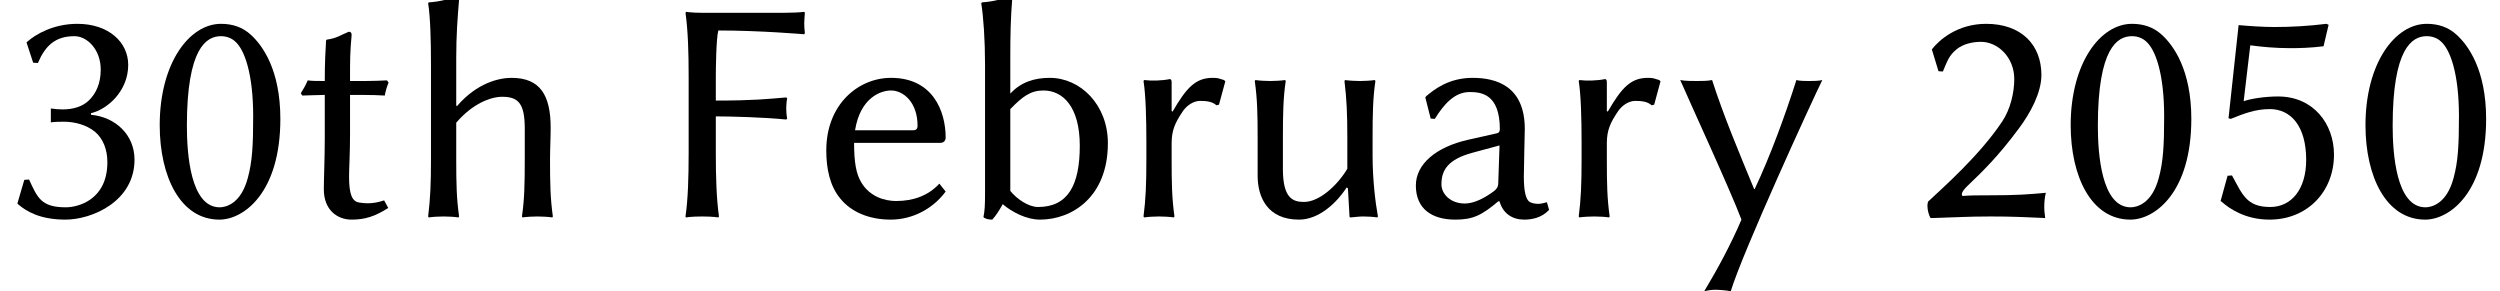 <?xml version='1.0' encoding='UTF-8'?>
<!-- This file was generated by dvisvgm 3.2.2 -->
<svg version='1.1' xmlns='http://www.w3.org/2000/svg' xmlns:xlink='http://www.w3.org/1999/xlink' width='78.578pt' height='9.156pt' viewBox='132.558 -6.804 78.578 9.156'>
<defs>
<path id='g1-48' d='M2.313-5.667C2.481-5.667 2.64-5.608 2.749-5.509C3.057-5.251 3.325-4.476 3.325-3.146C3.325-2.233 3.295-1.717 3.156-1.211C2.938-.387 2.452-.288 2.273-.288C1.35-.288 1.241-1.985 1.241-2.849C1.241-5.3 1.856-5.667 2.313-5.667ZM2.263 .099C3.027 .099 4.179-.744 4.179-3.067C4.179-4.615 3.613-5.38 3.256-5.707C2.988-5.955 2.67-6.055 2.313-6.055C1.32-6.055 .387-4.824 .387-2.868C.387-1.261 1.032 .099 2.263 .099Z'/>
<path id='g1-50' d='M2.203-5.489C2.72-5.489 3.246-5.012 3.246-4.318C3.246-3.901 3.127-3.375 2.868-2.988C2.164-1.926 1.022-.923 .536-.466C.526-.427 .516-.387 .516-.337C.516-.189 .566-.03 .615 .05C1.35 .03 1.777 0 2.501 0C3.216 0 3.514 .02 4.218 .05C4.208-.05 4.189-.169 4.189-.278C4.189-.437 4.198-.586 4.238-.744C3.682-.695 3.375-.665 2.422-.665C2.074-.665 1.886-.665 1.618-.645C1.608-.655 1.598-.675 1.598-.695C1.598-.784 1.707-.893 1.777-.963C2.263-1.429 2.729-1.876 3.385-2.759C3.752-3.246 4.099-3.891 4.099-4.447C4.099-5.39 3.474-6.055 2.362-6.055C1.459-6.055 .883-5.548 .655-5.251L.864-4.566L1.002-4.556C1.131-4.854 1.181-5.052 1.439-5.26C1.638-5.419 1.926-5.489 2.203-5.489Z'/>
<path id='g1-51' d='M2.074-.288C1.29-.288 1.181-.586 .913-1.161L.764-1.151L.546-.407L.576-.377C.834-.159 1.261 .099 2.055 .099C2.898 .099 4.228-.476 4.228-1.787C4.228-2.571 3.623-3.127 2.859-3.196V-3.246C3.375-3.365 4.03-3.94 4.03-4.764C4.03-5.479 3.414-6.055 2.432-6.055C1.667-6.055 1.112-5.717 .864-5.499L.834-5.469L1.042-4.834L1.191-4.824C1.429-5.38 1.747-5.667 2.342-5.667C2.729-5.667 3.166-5.26 3.166-4.615C3.166-4.179 3.017-3.861 2.789-3.643C2.591-3.454 2.303-3.365 1.965-3.365C1.846-3.365 1.737-3.375 1.598-3.394V-2.958C1.717-2.978 1.926-2.978 2.015-2.978C2.332-2.978 2.71-2.888 2.988-2.66C3.246-2.442 3.375-2.094 3.375-1.707C3.375-.506 2.432-.288 2.074-.288Z'/>
<path id='g1-53' d='M2.005 .099C3.186 .099 4.03-.774 4.03-1.945C4.03-2.908 3.385-3.772 2.273-3.772C1.866-3.772 1.409-3.702 1.191-3.623L1.399-5.38C1.767-5.33 2.194-5.29 2.66-5.29C2.958-5.29 3.295-5.3 3.702-5.35L3.861-6.025L3.792-6.055C3.226-5.985 2.69-5.955 2.164-5.955C1.797-5.955 1.37-5.985 1.032-6.015L.715-3.087L.784-3.067C1.181-3.226 1.548-3.375 2.015-3.375C2.66-3.375 3.156-2.859 3.156-1.777C3.156-.864 2.7-.298 2.025-.298C1.28-.298 1.151-.695 .824-1.29L.685-1.28L.466-.486L.506-.457C.754-.238 1.251 .099 2.005 .099Z'/>
<path id='g1-70' d='M4.04-6.402H1.459C1.122-6.402 .953-6.432 .953-6.432L.933-6.402C1.012-5.836 1.032-5.161 1.032-4.417V-1.985C1.032-1.241 1.012-.536 .933 0L.943 .03C.943 .03 1.112 0 1.459 0C1.797 0 1.965 .03 1.965 .03L1.985 0C1.906-.566 1.886-1.241 1.886-1.985V-3.146C2.362-3.146 3.414-3.117 4.099-3.047L4.129-3.077C4.109-3.166 4.099-3.305 4.099-3.394S4.109-3.623 4.129-3.712L4.099-3.742C3.514-3.692 3.057-3.643 1.886-3.643V-4.417C1.886-4.586 1.896-5.608 1.965-5.846C3.295-5.846 4.665-5.727 4.665-5.727L4.685-5.767C4.675-5.846 4.665-5.975 4.665-6.064C4.665-6.144 4.675-6.263 4.685-6.402L4.665-6.432C4.506-6.412 4.278-6.402 4.04-6.402Z'/>
<path id='g1-97' d='M3.077-2.233L3.037-1.052C3.037-.923 2.978-.854 2.898-.794C2.62-.586 2.283-.407 1.985-.407C1.538-.407 1.251-.705 1.251-1.012C1.251-1.459 1.459-1.797 2.233-2.005L3.077-2.233ZM3.077-.476C3.186-.089 3.484 .099 3.851 .099C4.099 .099 4.407 .04 4.635-.208L4.566-.447C4.457-.417 4.367-.397 4.298-.397C4.198-.397 4.069-.417 4-.476C3.901-.566 3.841-.804 3.841-1.251C3.841-1.538 3.871-2.64 3.871-2.749C3.871-4.089 2.988-4.357 2.233-4.357S1.022-3.99 .774-3.782L.744-3.742L.913-3.077L1.042-3.067C1.32-3.514 1.658-3.911 2.134-3.911C2.491-3.911 3.087-3.861 3.087-2.739C3.087-2.67 3.047-2.63 3.017-2.62L2.094-2.412C1.082-2.184 .447-1.648 .447-.973C.447-.238 .953 .099 1.687 .099C2.233 .099 2.511-.03 3.037-.476H3.077Z'/>
<path id='g1-98' d='M1.608-.804V-3.375C1.995-3.772 2.243-3.96 2.65-3.96C3.256-3.96 3.792-3.454 3.792-2.223S3.424-.298 2.481-.298C2.174-.298 1.806-.556 1.608-.804ZM1.608-4.963C1.608-5.697 1.618-6.213 1.667-6.829C1.667-6.898 1.638-6.928 1.578-6.928C1.33-6.829 1.112-6.759 .715-6.729L.695-6.7C.764-6.273 .814-5.538 .814-4.784V-.725C.814-.337 .804-.189 .764 .02C.824 .079 .933 .099 1.042 .099C1.151-.02 1.261-.189 1.37-.387C1.658-.139 2.114 .099 2.541 .099C3.553 .099 4.675-.615 4.675-2.303C4.675-3.514 3.811-4.357 2.849-4.357C2.372-4.357 1.945-4.228 1.608-3.861V-4.963Z'/>
<path id='g1-101' d='M1.241-2.71C1.409-3.742 2.055-3.96 2.372-3.96C2.759-3.96 3.206-3.593 3.206-2.849C3.206-2.759 3.166-2.71 3.067-2.71H1.241ZM3.891-1.032C3.543-.655 3.077-.486 2.531-.486C2.184-.486 1.717-.615 1.449-1.052C1.27-1.33 1.211-1.727 1.211-2.313H3.911C4.02-2.313 4.089-2.372 4.089-2.481C4.089-3.315 3.682-4.357 2.372-4.357C1.35-4.357 .337-3.533 .337-2.074C.337-1.509 .447-.953 .784-.556C1.122-.139 1.687 .099 2.362 .099C3.077 .099 3.712-.268 4.089-.784L3.891-1.032Z'/>
<path id='g1-104' d='M1.687-3.494V-4.973C1.687-5.707 1.727-6.213 1.777-6.829C1.777-6.898 1.747-6.928 1.687-6.928C1.439-6.829 1.221-6.759 .824-6.729L.804-6.7C.873-6.273 .893-5.528 .893-4.774V-1.787C.893-1.042 .873-.556 .804 0L.824 .03C.943 .01 1.171 0 1.29 0S1.638 .01 1.757 .03L1.777 0C1.697-.566 1.687-1.032 1.687-1.787V-2.948C2.194-3.543 2.769-3.762 3.127-3.762C3.633-3.762 3.841-3.563 3.841-2.759V-1.787C3.841-1.042 3.831-.526 3.752 0L3.772 .03C3.891 .01 4.119 0 4.238 0S4.586 .01 4.705 .03L4.724 0C4.645-.566 4.635-1.032 4.635-1.787C4.635-2.104 4.655-2.471 4.655-2.789C4.655-3.821 4.318-4.357 3.424-4.357C3.047-4.357 2.342-4.208 1.707-3.464L1.687-3.494Z'/>
<path id='g1-114' d='M1.658-3.315V-4.218C1.658-4.288 1.638-4.318 1.598-4.318C1.37-4.268 1.012-4.258 .794-4.288L.774-4.258C.844-3.821 .864-3.077 .864-2.332V-1.787C.864-1.042 .844-.526 .774 0L.794 .03C.913 .01 1.141 0 1.261 0S1.608 .01 1.727 .03L1.747 0C1.667-.566 1.658-1.032 1.658-1.787V-2.303C1.658-2.72 1.777-2.958 1.995-3.285C2.134-3.504 2.362-3.633 2.551-3.633C2.749-3.633 2.938-3.613 3.067-3.494L3.146-3.514L3.345-4.248L3.305-4.288C3.136-4.337 3.127-4.357 2.948-4.357C2.412-4.357 2.124-4.05 1.687-3.295L1.658-3.315Z'/>
<path id='g1-116' d='M.943-4.258C.734-4.258 .526-4.258 .407-4.278C.337-4.109 .278-4.02 .189-3.871L.238-3.801C.407-3.811 .715-3.811 .943-3.821V-2.462C.943-1.866 .913-1.151 .913-.854C.913-.208 1.33 .099 1.787 .099C2.203 .099 2.521 0 2.938-.268L2.809-.506C2.511-.407 2.283-.397 2.035-.437C1.797-.466 1.707-.705 1.707-1.251C1.707-1.548 1.737-1.975 1.737-2.571V-3.821H2.114C2.352-3.821 2.69-3.811 2.829-3.801C2.859-3.96 2.888-4.059 2.948-4.208L2.898-4.278C2.72-4.268 2.432-4.258 2.203-4.258H1.737C1.737-4.992 1.737-5.131 1.787-5.707C1.787-5.777 1.757-5.806 1.697-5.806C1.449-5.707 1.32-5.598 1.002-5.558L.983-5.528C.963-5.181 .943-4.834 .943-4.258Z'/>
<path id='g1-117' d='M3.623-.913L3.662-.883L3.712 0C3.712 .02 3.722 .03 3.752 .03C3.881 .02 4 0 4.139 0C4.268 0 4.457 .01 4.586 .03L4.605 0C4.526-.427 4.437-1.161 4.437-1.906V-2.471C4.437-3.216 4.447-3.732 4.526-4.258L4.506-4.288C4.387-4.268 4.159-4.258 4.04-4.258S3.692-4.268 3.573-4.288L3.553-4.258C3.623-3.682 3.643-3.226 3.643-2.471V-1.499C3.335-.983 2.769-.457 2.283-.457C1.935-.457 1.618-.566 1.618-1.489V-2.471C1.618-3.216 1.628-3.732 1.707-4.258L1.687-4.288C1.568-4.268 1.34-4.258 1.221-4.258S.873-4.268 .754-4.288L.734-4.258C.814-3.692 .824-3.226 .824-2.471V-1.28C.824-.596 1.141 .099 2.124 .099C2.739 .099 3.295-.407 3.623-.913Z'/>
<path id='g1-121' d='M.278-4.288C.665-3.404 1.846-.844 2.203 .099C1.886 .844 1.479 1.608 1.032 2.352C1.131 2.323 1.28 2.303 1.38 2.303S1.767 2.323 1.866 2.352C2.243 1.112 4.417-3.623 4.744-4.288C4.645-4.258 4.417-4.258 4.318-4.258S4.03-4.258 3.93-4.288C3.573-3.166 3.107-1.896 2.62-.864H2.6C2.114-2.045 1.648-3.146 1.28-4.288C1.151-4.258 .933-4.258 .794-4.258C.665-4.258 .417-4.258 .278-4.288Z'/>
</defs>
<g id='page1'>
<use x='132.558' y='0' xlink:href='#g1-51'/>
<use x='137.191' y='0' xlink:href='#g1-48'/>
<use x='141.823' y='0' xlink:href='#g1-116'/>
<use x='145.211' y='0' xlink:href='#g1-104'/>
<use x='153.171' y='0' xlink:href='#g1-70'/>
<use x='158.192' y='0' xlink:href='#g1-101'/>
<use x='162.705' y='0' xlink:href='#g1-98'/>
<use x='167.726' y='0' xlink:href='#g1-114'/>
<use x='171.263' y='0' xlink:href='#g1-117'/>
<use x='176.613' y='0' xlink:href='#g1-97'/>
<use x='181.405' y='0' xlink:href='#g1-114'/>
<use x='185.091' y='0' xlink:href='#g1-121'/>
<use x='192.623' y='0' xlink:href='#g1-50'/>
<use x='197.255' y='0' xlink:href='#g1-48'/>
<use x='201.888' y='0' xlink:href='#g1-53'/>
<use x='206.521' y='0' xlink:href='#g1-48'/>
</g>
</svg>